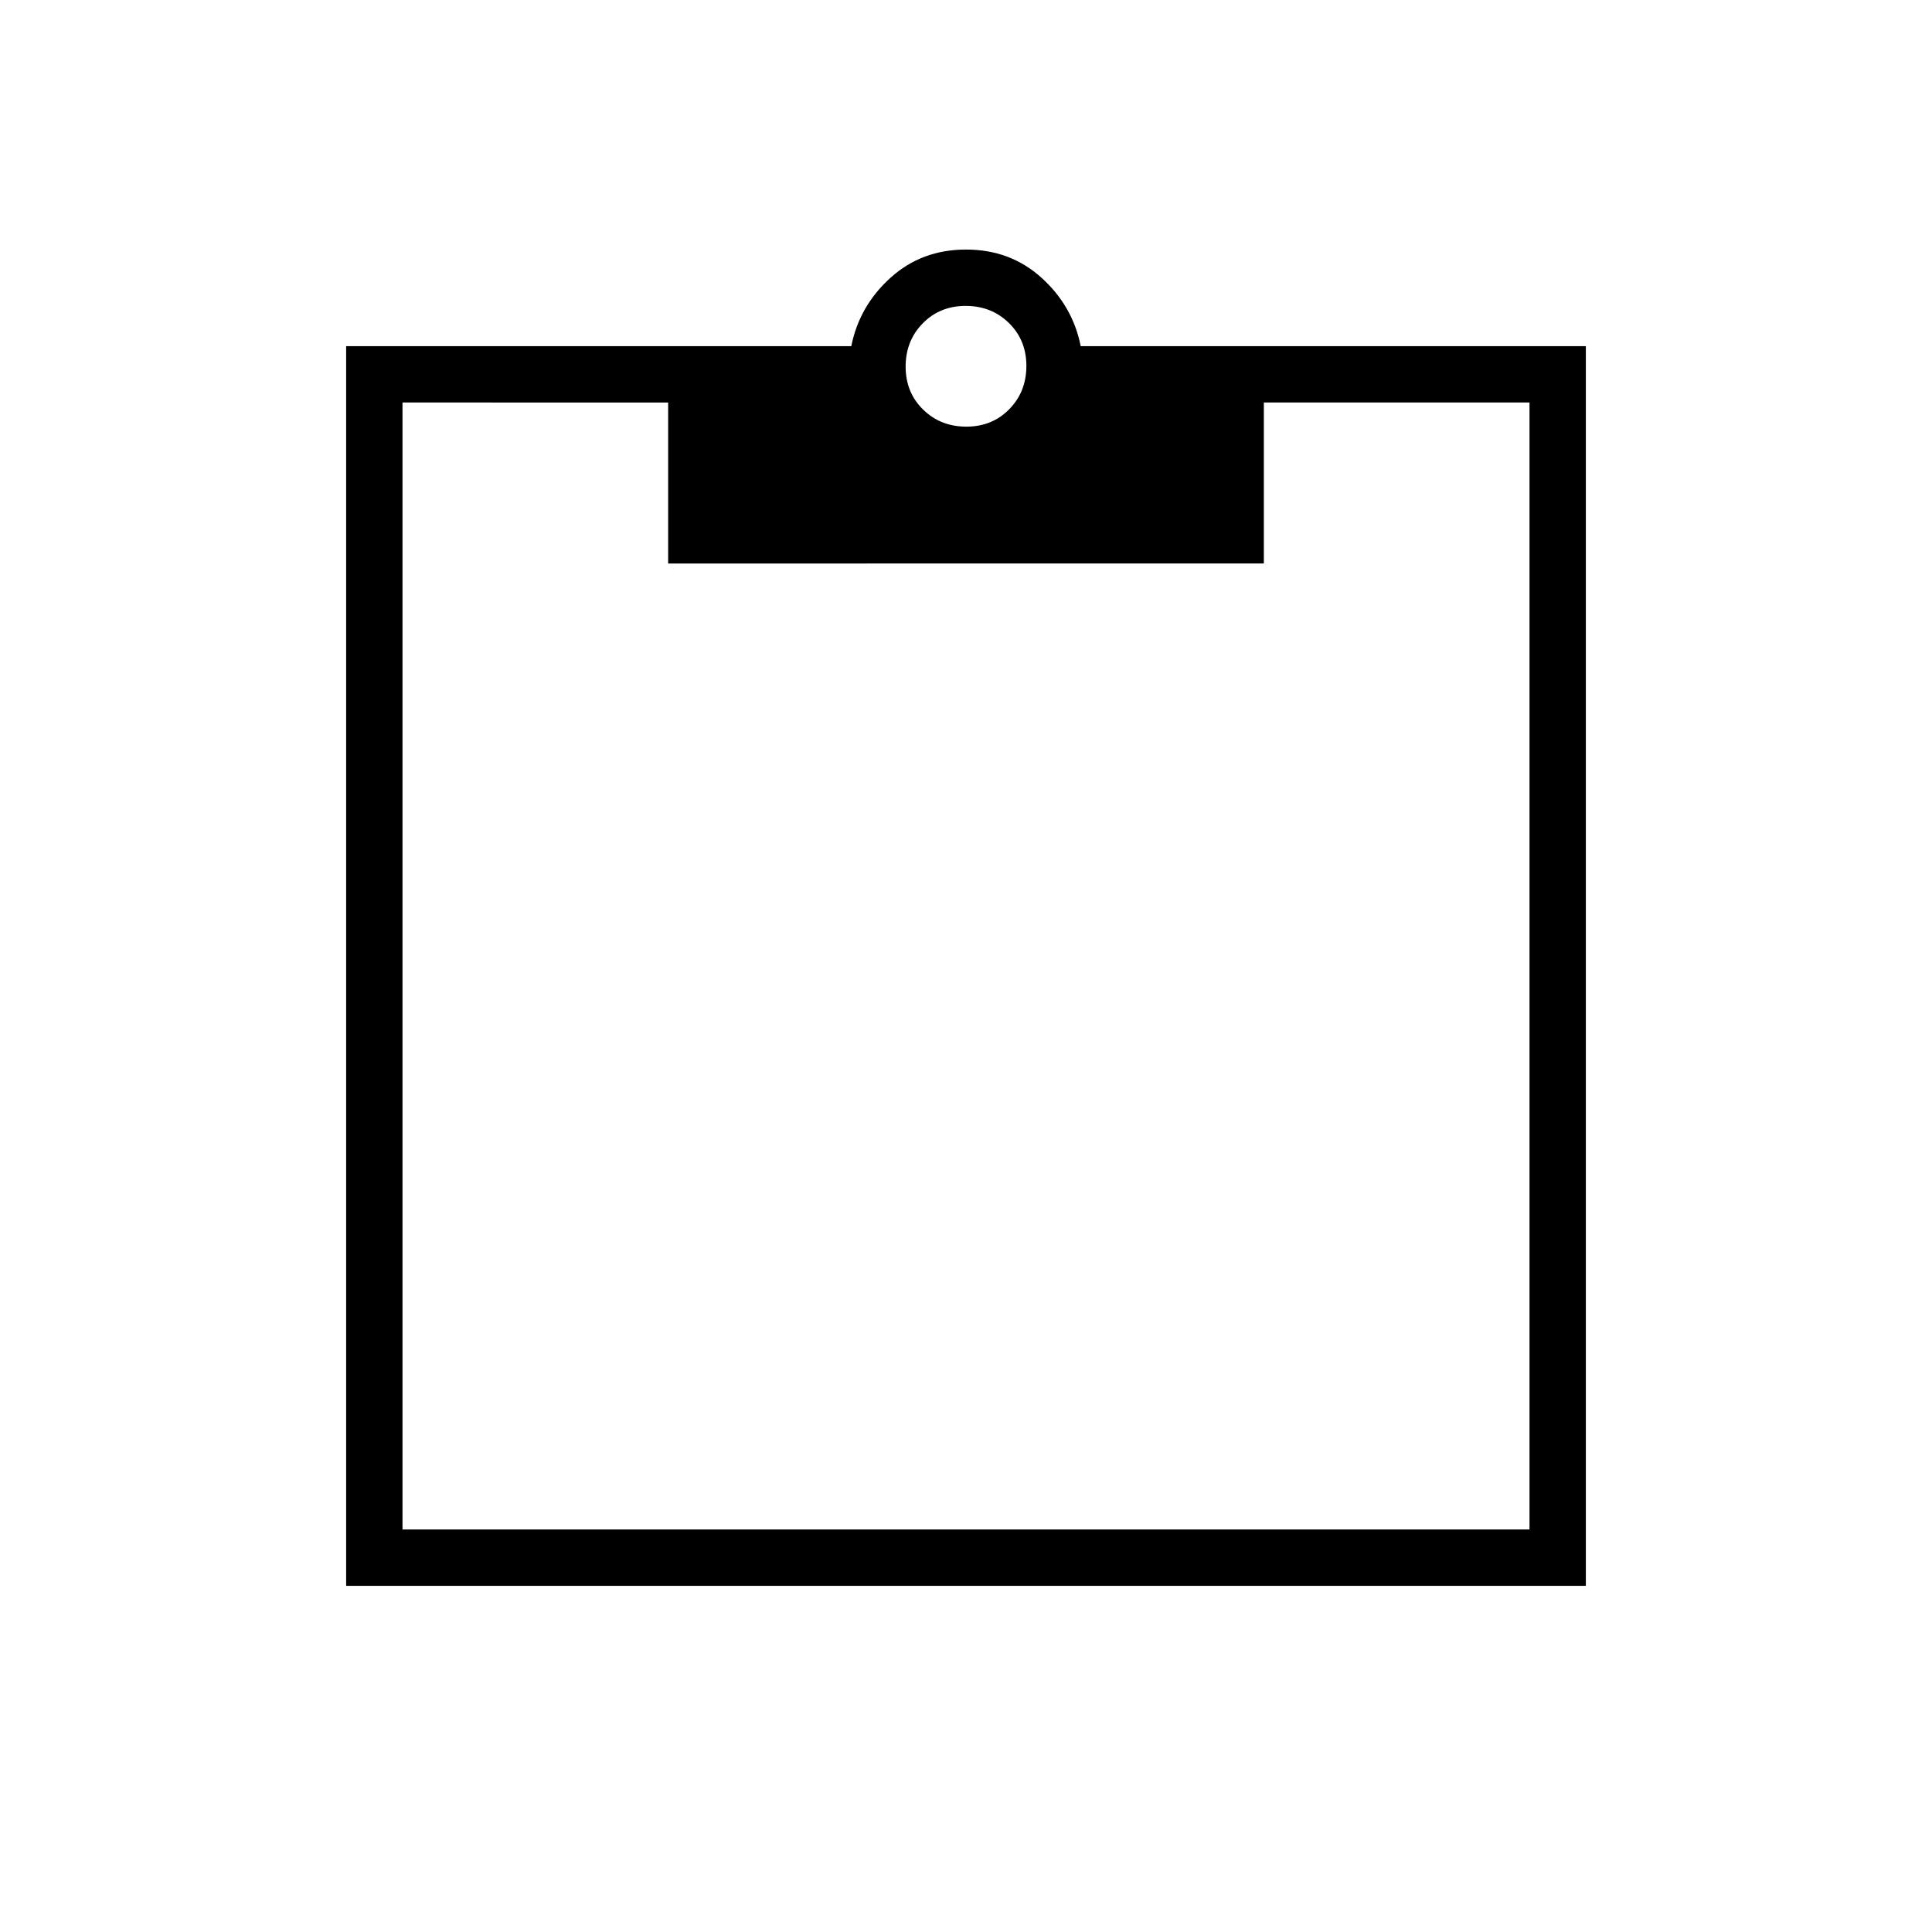 <svg xmlns="http://www.w3.org/2000/svg" height="24" viewBox="0 -960 960 960" width="24"><path d="M172-172v-616h251q4-20 19.5-34t37.5-14q22 0 37.5 14t19.5 34h251v616H172Zm28-28h560v-560H628v80H332v-80H200v560Zm280.175-548q12.825 0 21.325-8.675 8.5-8.676 8.5-21.5 0-12.825-8.675-21.325-8.676-8.5-21.5-8.5-12.825 0-21.325 8.675-8.5 8.676-8.5 21.5 0 12.825 8.675 21.325 8.676 8.5 21.5 8.5Z"/></svg>
